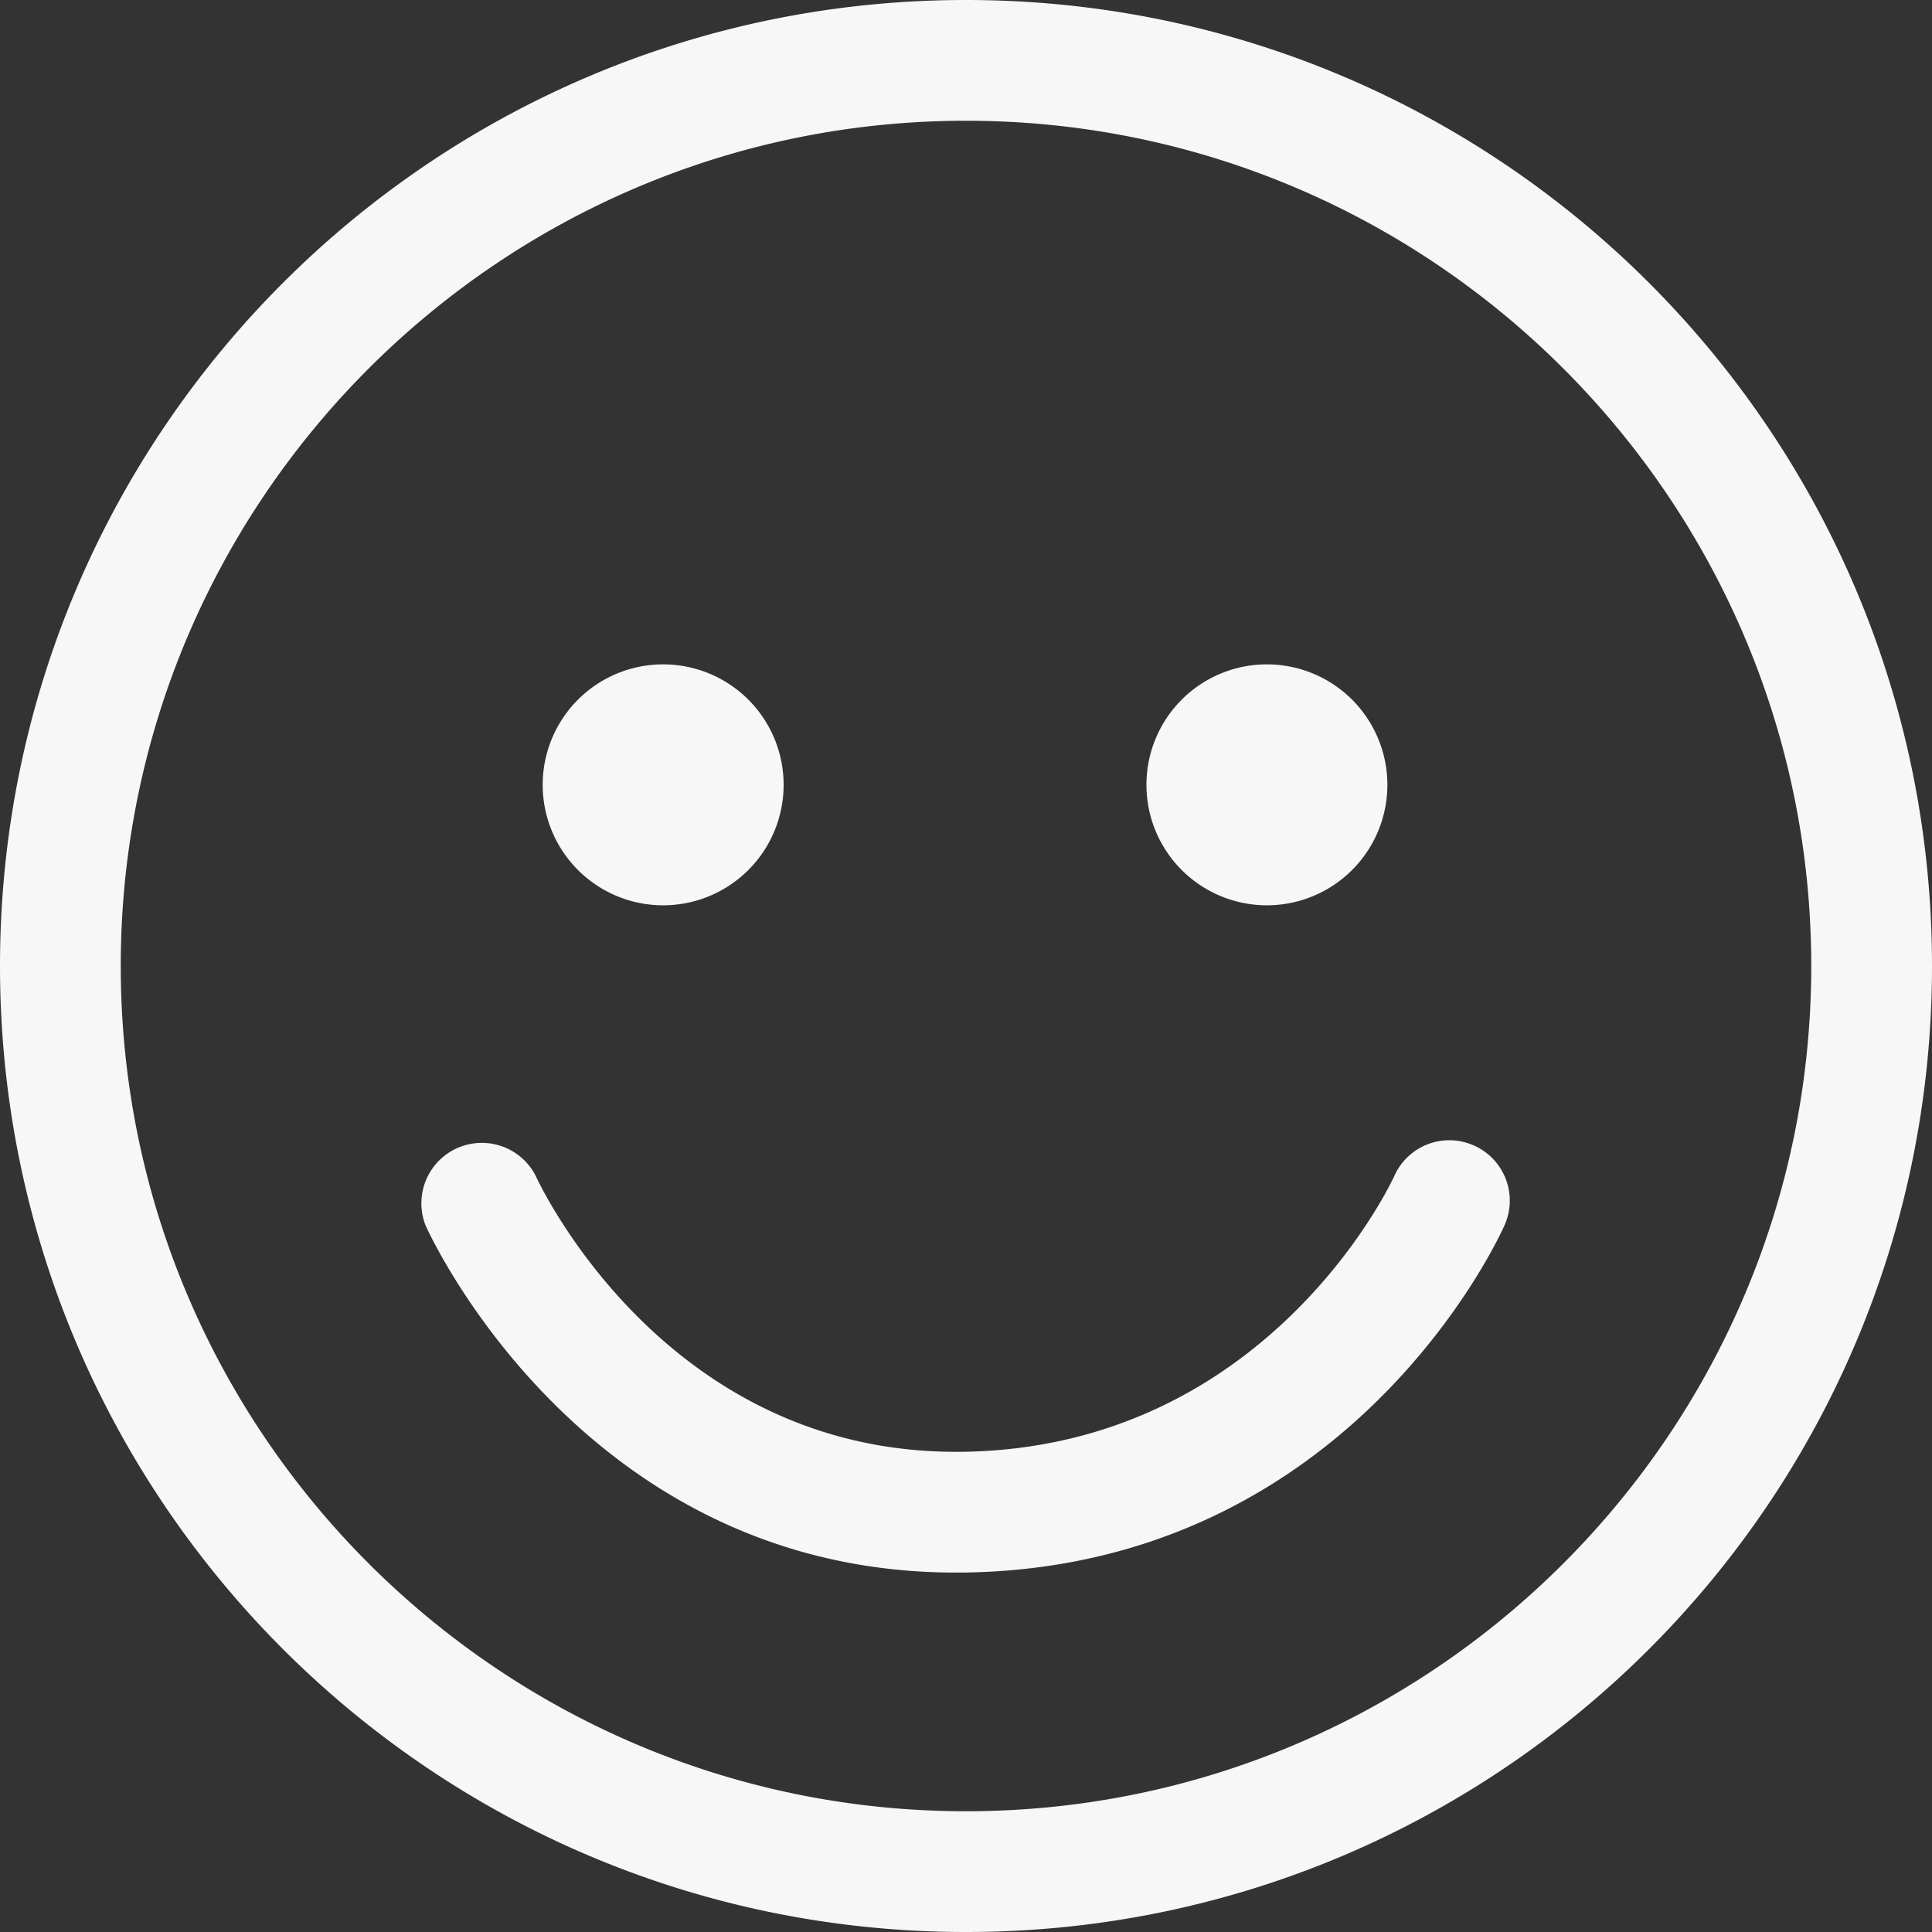 <svg width="24" height="24" fill="none" xmlns="http://www.w3.org/2000/svg"><rect width="100%" height="100%" fill="#333333" stroke="none"/><g clip-path="url(#clip0_14_2200)"><path d="M18.31 14.23a.748.748 0 00-.99.38c-.015.033-1.55 3.38-5.377 3.425h-.07c-3.602 0-5.155-3.29-5.22-3.431a.751.751 0 00-1.366.62c.08.178 2.001 4.311 6.583 4.311h.09c4.778-.057 6.653-4.14 6.73-4.315a.749.749 0 00-.38-.99zM12 0C5.372 0 0 5.372 0 12s5.372 12 12 12 12-5.372 12-12S18.628 0 12 0zm0 22.5C6.21 22.5 1.5 17.79 1.5 12S6.21 1.5 12 1.5 22.5 6.21 22.5 12 17.79 22.5 12 22.5zM8.238 11.246a1.496 1.496 0 100-2.993 1.496 1.496 0 000 2.993zm7.5 0a1.496 1.496 0 100-2.993 1.496 1.496 0 000 2.993z" fill="#F7F7F8"/></g><defs><clipPath id="clip0_14_2200"><path fill="#fff" d="M0 0h24v24H0z"/></clipPath></defs></svg>
